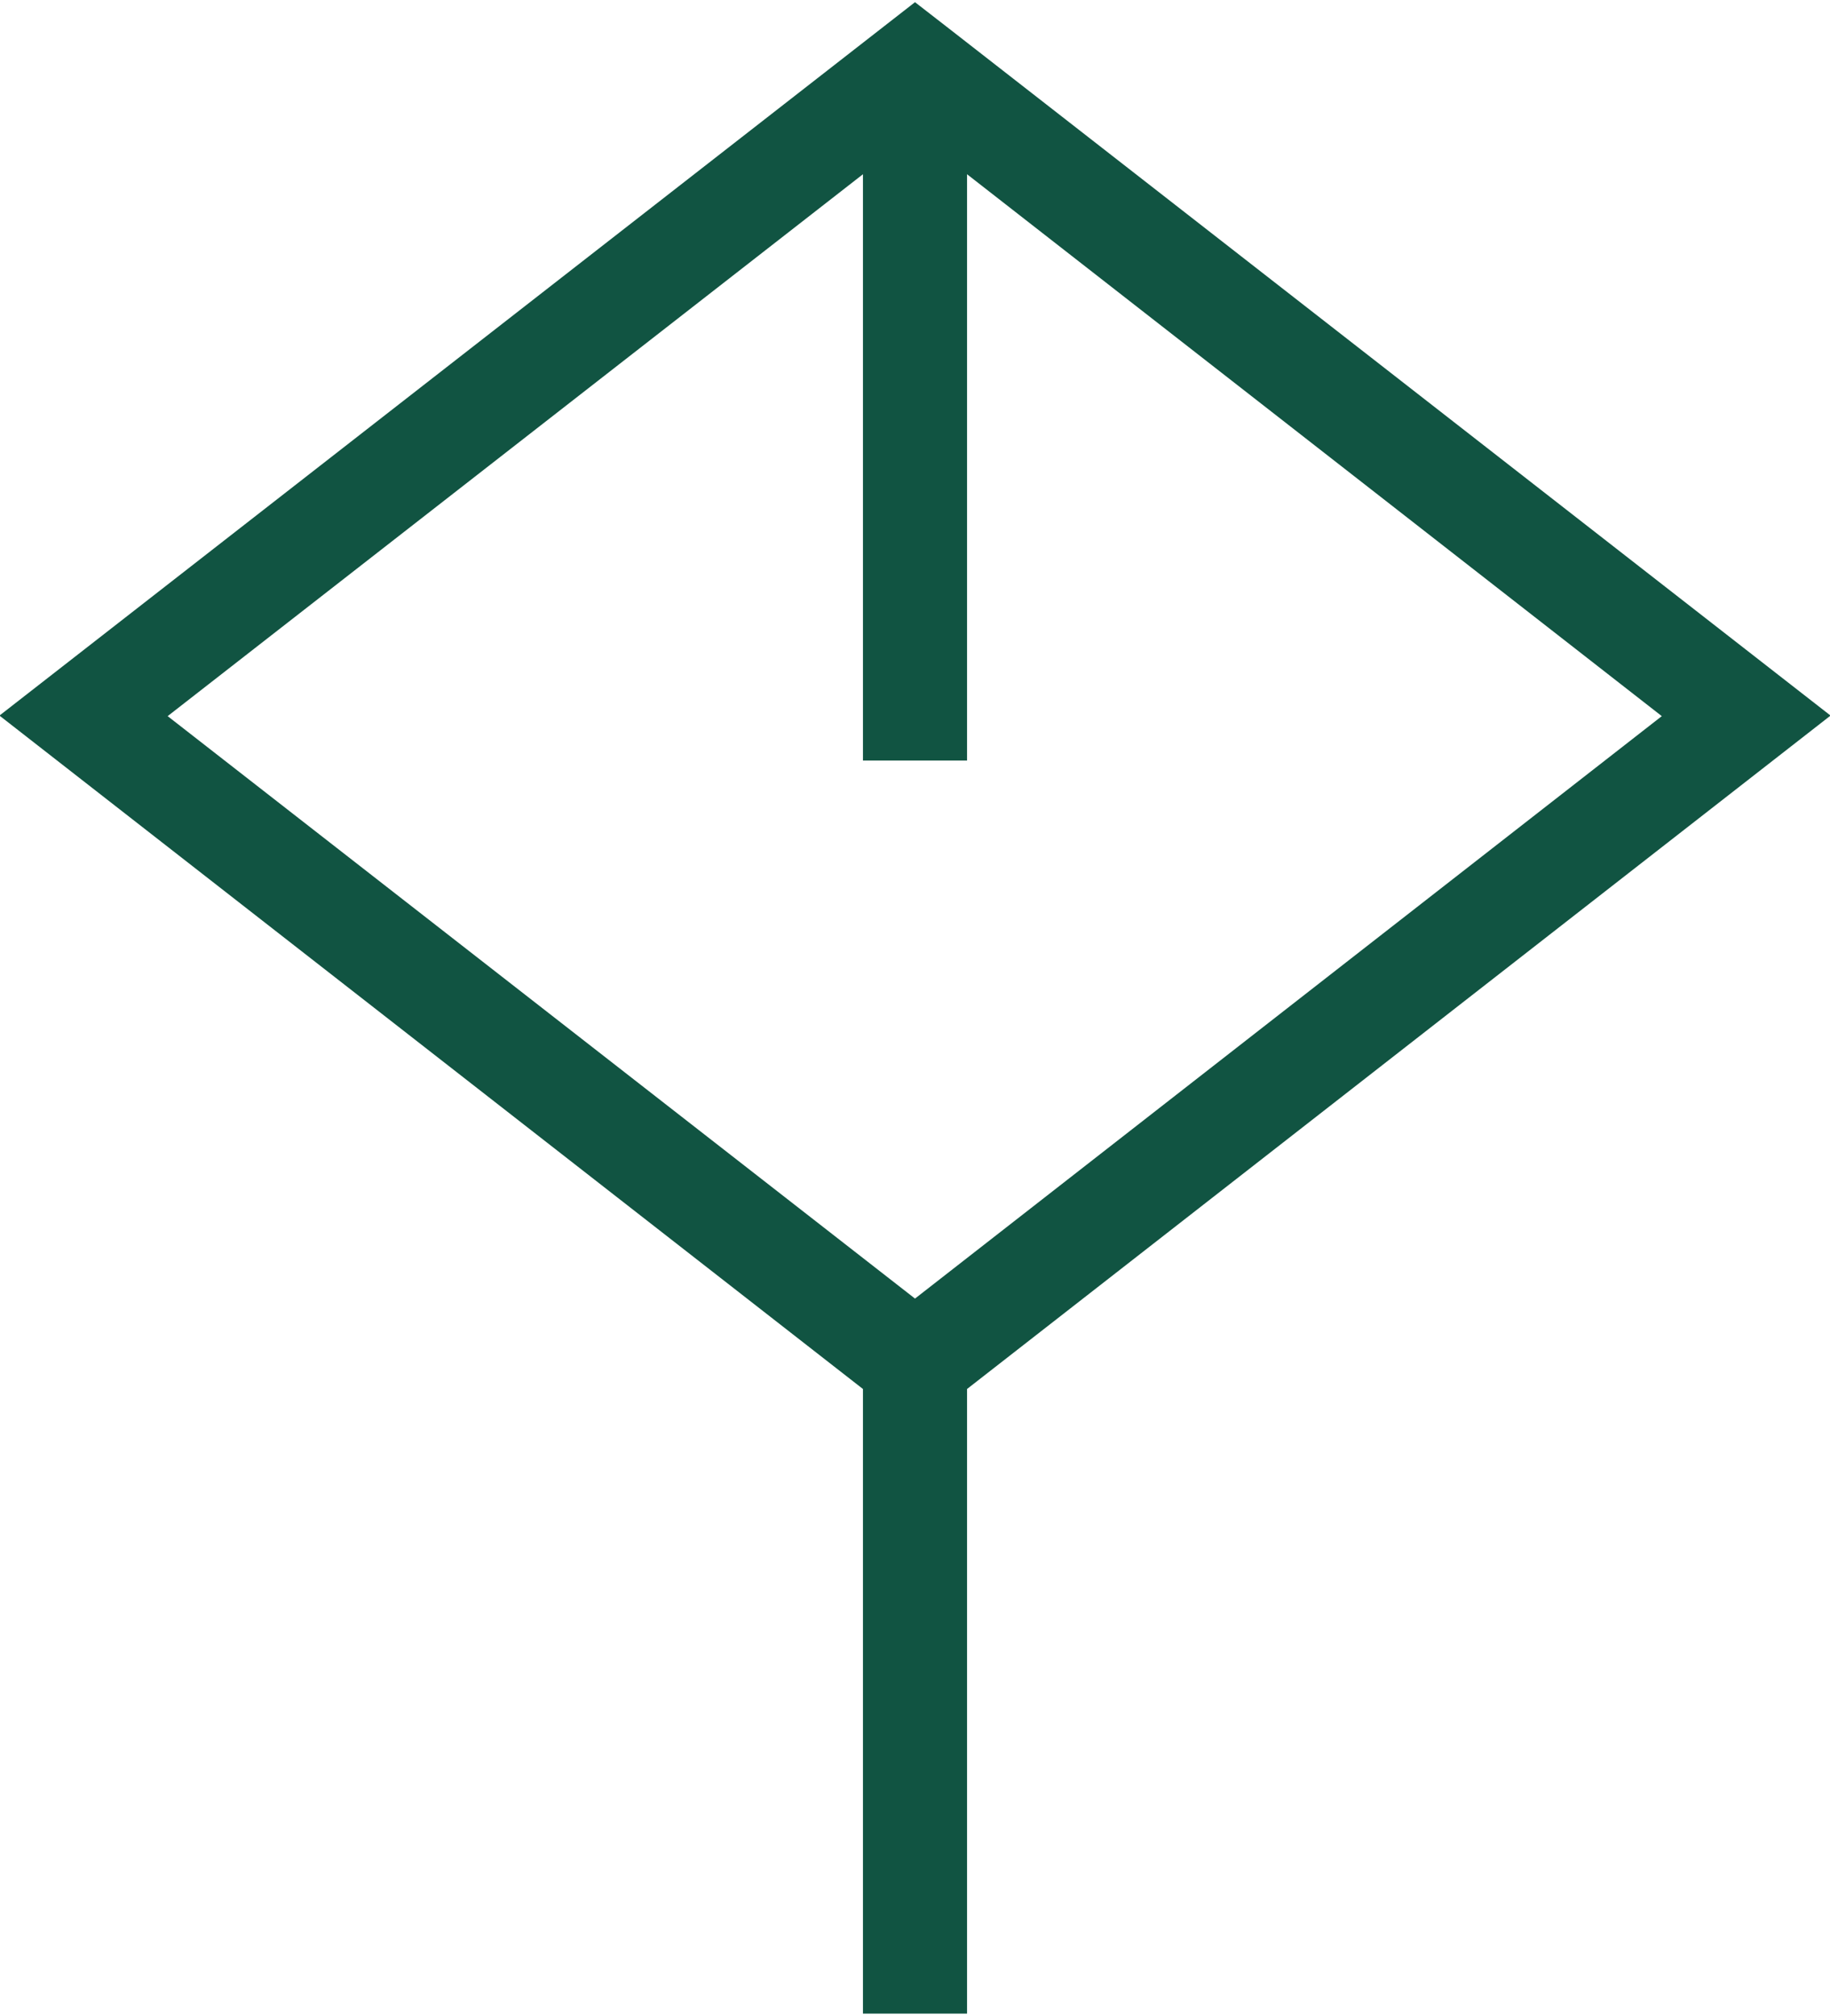 <?xml version="1.0" encoding="UTF-8"?> <!-- Generator: Adobe Illustrator 23.1.0, SVG Export Plug-In . SVG Version: 6.00 Build 0) --> <svg xmlns="http://www.w3.org/2000/svg" xmlns:xlink="http://www.w3.org/1999/xlink" id="Layer_1" x="0px" y="0px" viewBox="0 0 334 368" style="enable-background:new 0 0 334 368;" xml:space="preserve"> <style type="text/css"> .st0{fill-rule:evenodd;clip-rule:evenodd;fill:#115442;} </style> <path class="st0" d="M157.5,367.5v-114L-0.1,130.6L167,0.4l5.8,4.5l161.3,125.7L176.5,253.5v114H157.5z M167,237l136.3-106.3 L176.5,31.8v107h-19v-107L30.6,130.7L167,237z"></path> </svg> 